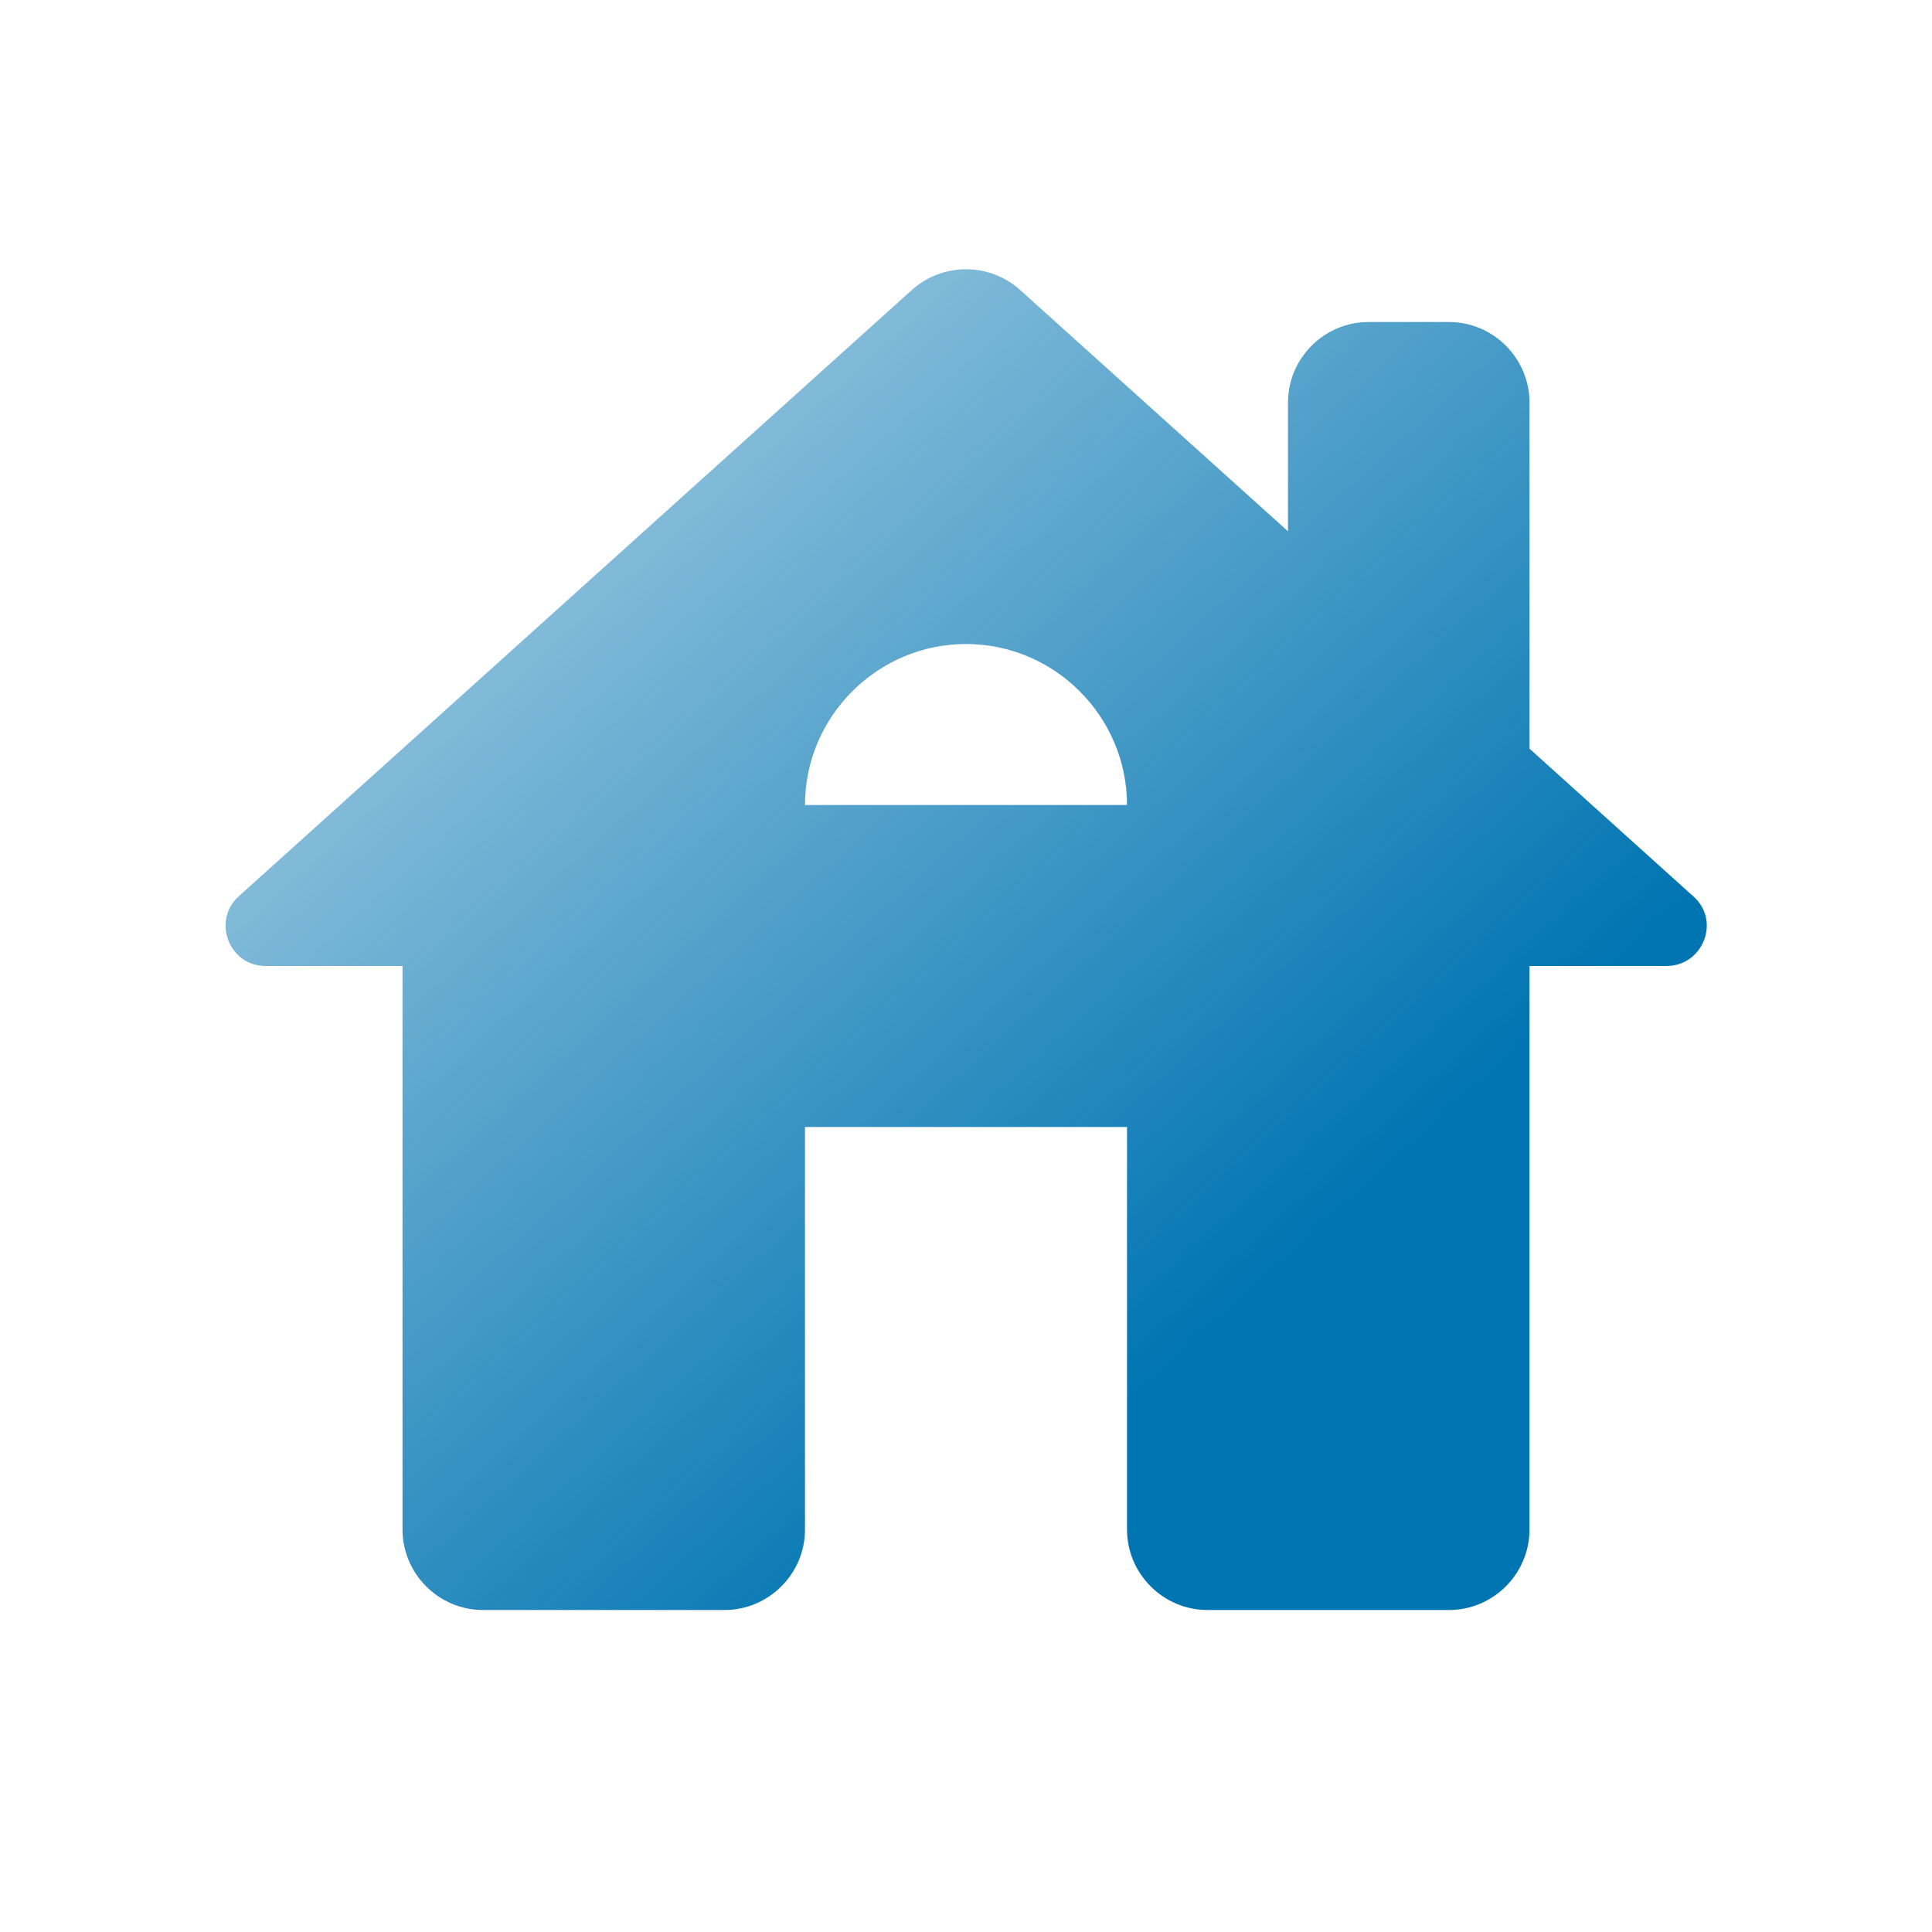 <svg width="62" height="62" viewBox="0 0 62 62" fill="none" xmlns="http://www.w3.org/2000/svg">
<path d="M49.083 24.025V12.917C49.083 11.496 47.921 10.334 46.5 10.334H43.917C42.496 10.334 41.333 11.496 41.333 12.917V17.05L32.731 9.3C31.749 8.422 30.251 8.422 29.269 9.3L7.672 28.753C6.794 29.528 7.337 31 8.525 31H12.917V49.084C12.917 50.505 14.079 51.667 15.5 51.667H23.25C24.671 51.667 25.833 50.505 25.833 49.084V36.167H36.167V49.084C36.167 50.505 37.329 51.667 38.75 51.667H46.5C47.921 51.667 49.083 50.505 49.083 49.084V31H53.475C54.663 31 55.232 29.528 54.327 28.753L49.083 24.025ZM25.833 25.834C25.833 22.992 28.158 20.667 31 20.667C33.842 20.667 36.167 22.992 36.167 25.834H25.833Z" fill="url(#paint0_linear_869_5672)"/>
<defs>
<linearGradient id="paint0_linear_869_5672" x1="54.773" y1="51.772" x2="11.96" y2="4.473" gradientUnits="userSpaceOnUse">
<stop offset="0.275" stop-color="#0175B2"/>
<stop offset="0.957" stop-color="#0175B2" stop-opacity="0.3"/>
</linearGradient>
</defs>
</svg>
